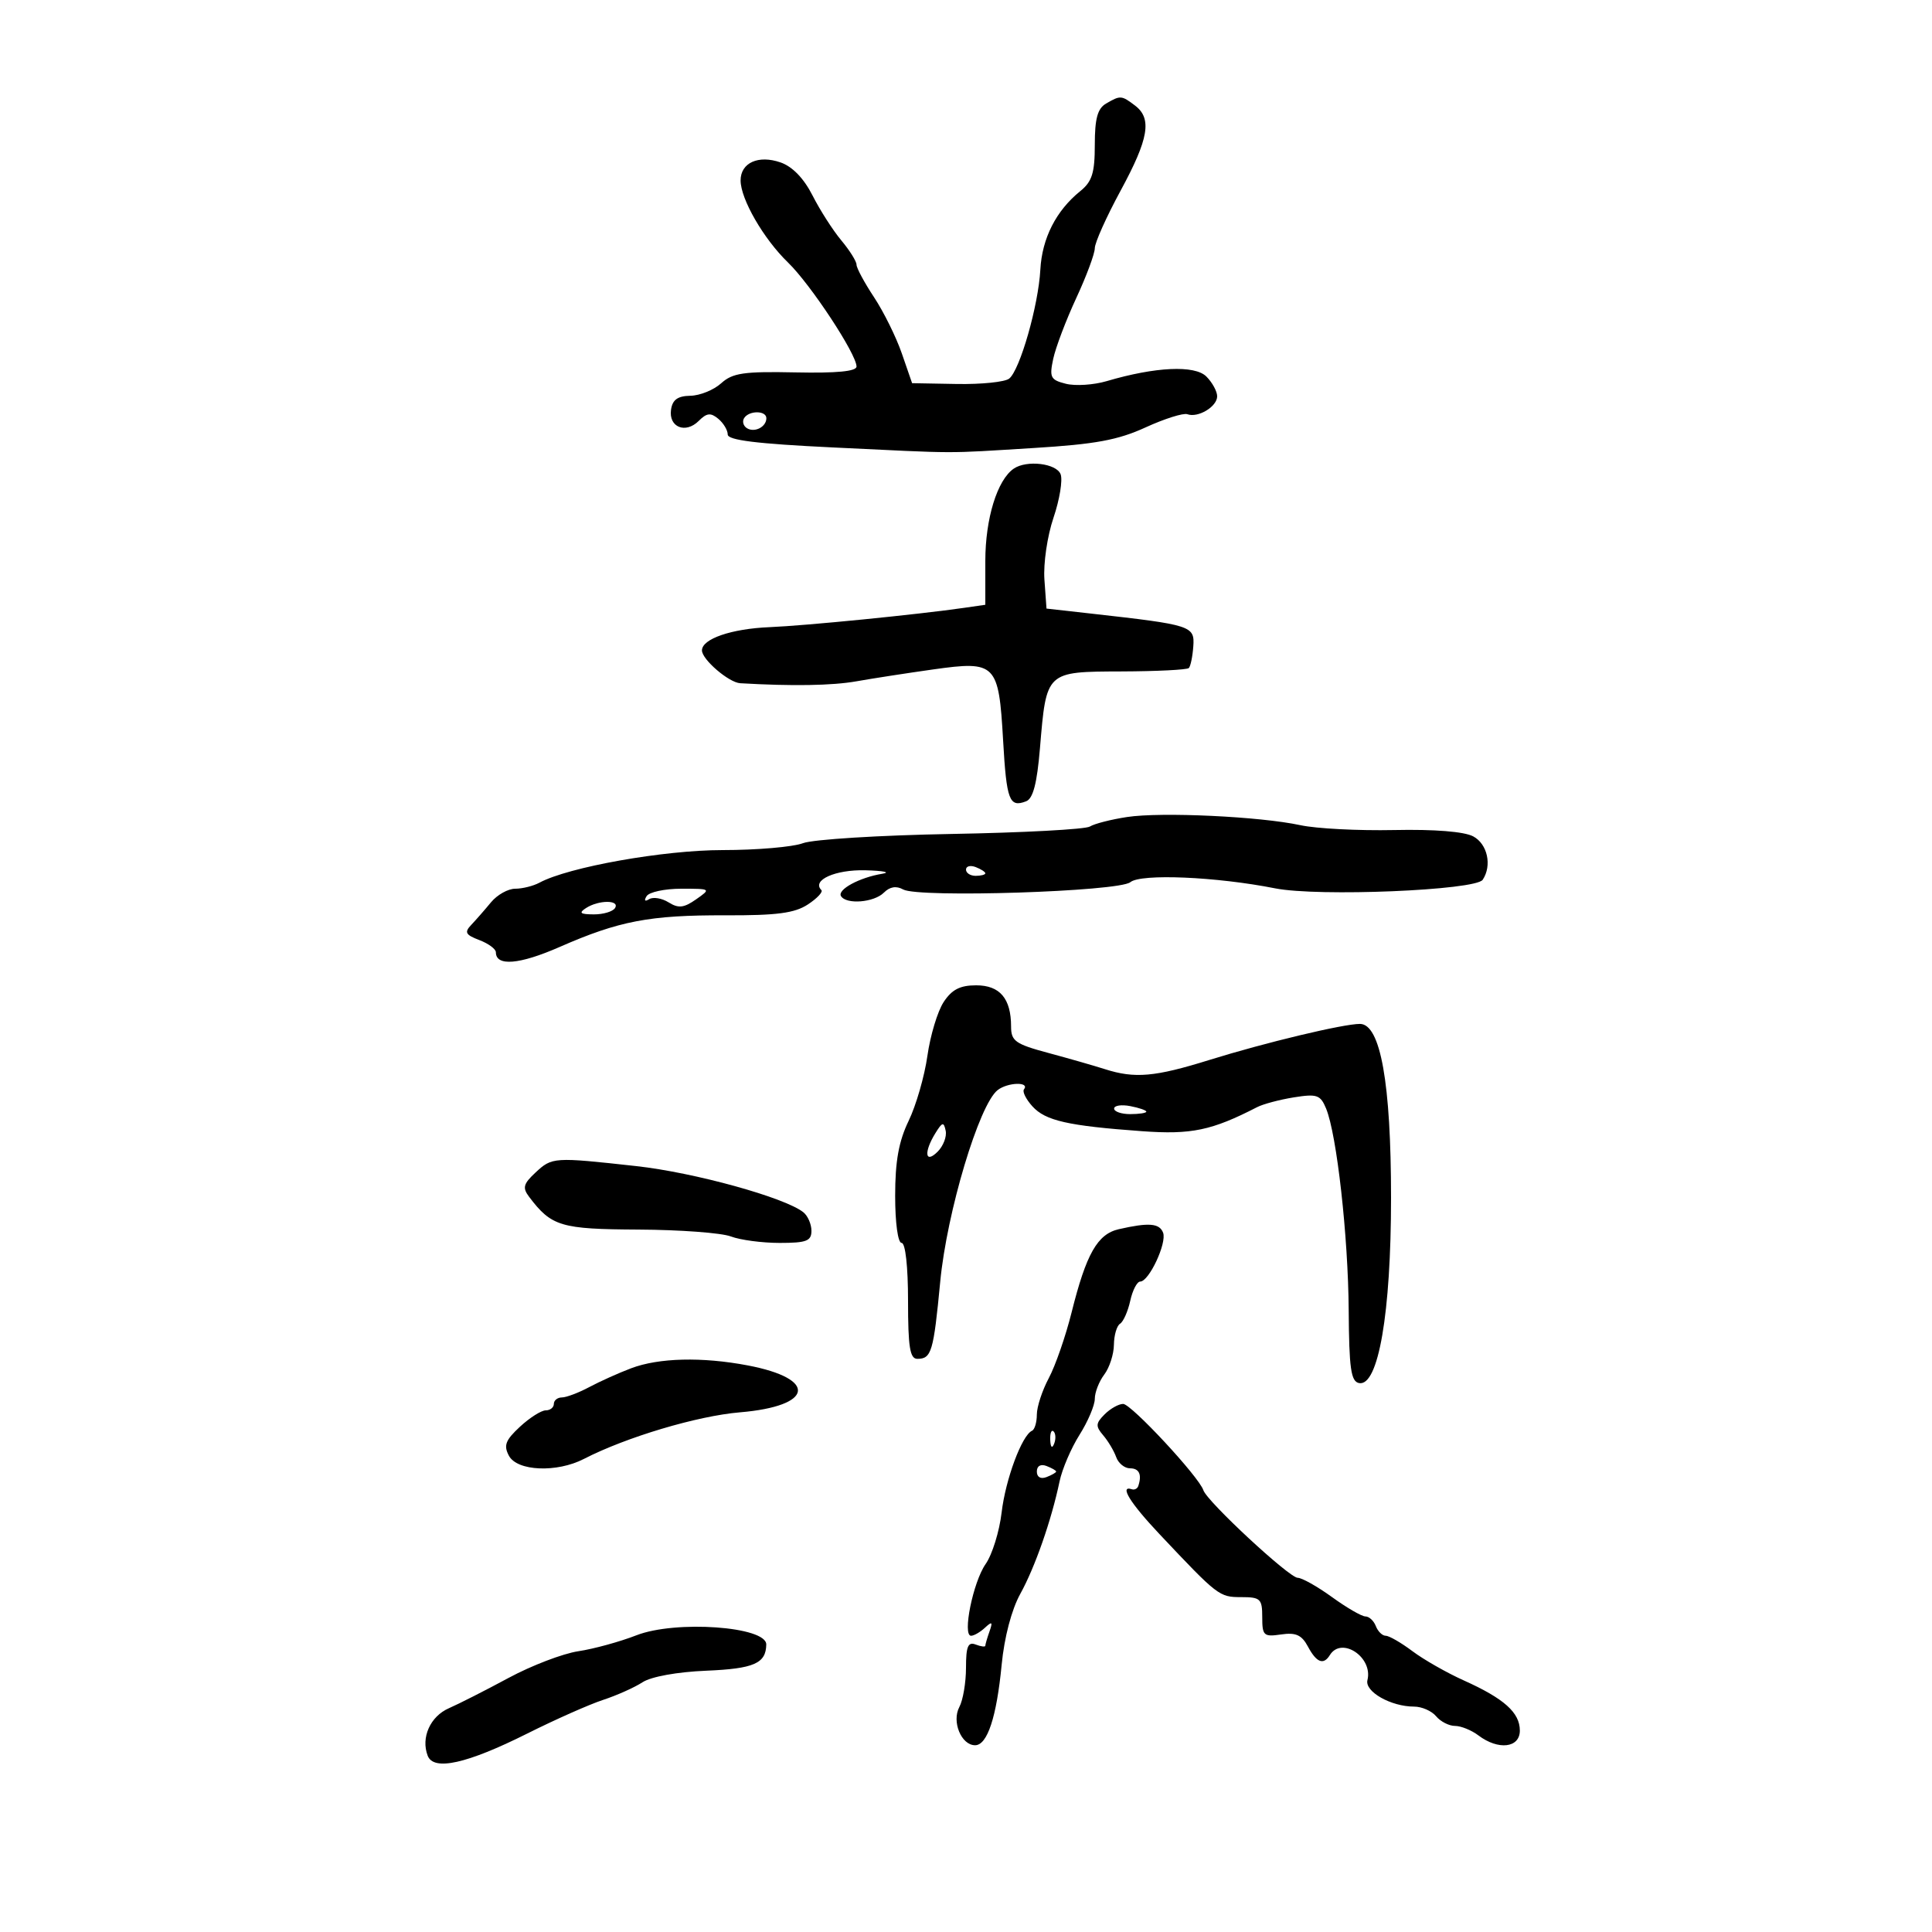<svg xmlns="http://www.w3.org/2000/svg" width="300" height="300" viewBox="0 0 300 300" version="1.1">
	<path d="M 171.750 16.080 C 170.427 16.851, 170 18.410, 170 22.477 C 170 26.852, 169.580 28.195, 167.745 29.677 C 163.985 32.716, 161.808 36.997, 161.544 41.871 C 161.243 47.441, 158.377 57.458, 156.703 58.791 C 156.042 59.318, 152.379 59.694, 148.565 59.625 L 141.631 59.500 140.035 54.882 C 139.158 52.342, 137.216 48.414, 135.720 46.153 C 134.224 43.892, 133 41.618, 133 41.098 C 133 40.579, 131.936 38.881, 130.637 37.327 C 129.337 35.772, 127.328 32.637, 126.173 30.360 C 124.822 27.699, 123.050 25.864, 121.210 25.223 C 117.767 24.023, 115 25.268, 115 28.019 C 115 30.913, 118.571 37.096, 122.354 40.754 C 125.860 44.142, 133 54.981, 133 56.913 C 133 57.664, 129.930 57.960, 123.534 57.826 C 115.480 57.658, 113.756 57.911, 111.980 59.518 C 110.832 60.557, 108.679 61.428, 107.196 61.454 C 105.228 61.487, 104.418 62.073, 104.197 63.623 C 103.810 66.336, 106.454 67.403, 108.499 65.358 C 109.742 64.115, 110.352 64.047, 111.528 65.023 C 112.338 65.695, 113 66.796, 113 67.469 C 113 68.352, 117.525 68.911, 129.250 69.475 C 149.400 70.443, 146.343 70.434, 160.500 69.567 C 170.067 68.982, 173.589 68.334, 177.869 66.373 C 180.822 65.020, 183.747 64.097, 184.369 64.321 C 186.038 64.924, 189 63.142, 189 61.536 C 189 60.770, 188.245 59.388, 187.323 58.466 C 185.522 56.665, 179.420 56.947, 171.841 59.183 C 169.828 59.777, 166.983 59.962, 165.519 59.594 C 163.123 58.993, 162.926 58.606, 163.546 55.713 C 163.925 53.946, 165.532 49.706, 167.117 46.292 C 168.703 42.877, 170 39.388, 170 38.538 C 170 37.688, 171.800 33.674, 174 29.618 C 178.383 21.539, 178.914 18.414, 176.250 16.392 C 174.146 14.795, 173.976 14.783, 171.750 16.080 M 115.543 64.931 C 115.226 65.443, 115.425 66.144, 115.984 66.490 C 117.177 67.227, 119 66.291, 119 64.941 C 119 63.724, 116.293 63.716, 115.543 64.931 M 157.422 72.765 C 154.854 74.515, 153 80.529, 153 87.108 L 153 93.909 149.750 94.379 C 142.525 95.423, 125.135 97.151, 119.500 97.385 C 113.567 97.631, 109 99.202, 109 100.996 C 109 102.407, 113.174 105.988, 114.939 106.091 C 123.007 106.564, 129.235 106.460, 133 105.791 C 135.475 105.351, 140.837 104.522, 144.916 103.947 C 154.645 102.577, 155.081 103.019, 155.760 114.934 C 156.294 124.298, 156.720 125.429, 159.332 124.426 C 160.414 124.011, 161.026 121.663, 161.485 116.173 C 162.486 104.203, 162.382 104.302, 174.144 104.260 C 179.624 104.241, 184.329 104.004, 184.599 103.734 C 184.869 103.464, 185.182 101.951, 185.295 100.372 C 185.523 97.183, 185.052 97.031, 169.500 95.286 L 162.500 94.500 162.177 90 C 161.997 87.498, 162.623 83.231, 163.587 80.388 C 164.540 77.577, 165.037 74.539, 164.691 73.638 C 164.044 71.950, 159.431 71.396, 157.422 72.765 M 175 126.867 C 172.525 127.244, 169.931 127.908, 169.235 128.344 C 168.540 128.780, 158.865 129.299, 147.735 129.497 C 136.606 129.696, 126.233 130.340, 124.685 130.929 C 123.137 131.518, 117.526 132, 112.217 132 C 103.056 132, 88.273 134.631, 83.764 137.063 C 82.809 137.578, 81.117 138, 80.004 138 C 78.891 138, 77.197 138.950, 76.240 140.112 C 75.283 141.273, 73.906 142.847, 73.180 143.610 C 72.076 144.770, 72.280 145.156, 74.430 145.974 C 75.844 146.511, 77 147.363, 77 147.868 C 77 150.088, 80.656 149.784, 86.894 147.047 C 96.126 142.995, 100.885 142.087, 112.683 142.129 C 120.624 142.157, 123.386 141.793, 125.440 140.447 C 126.883 139.502, 127.827 138.494, 127.540 138.207 C 126.008 136.674, 129.707 135.012, 134.372 135.136 C 137.193 135.211, 138.375 135.455, 137 135.678 C 133.468 136.251, 129.972 138.146, 130.593 139.151 C 131.421 140.490, 135.716 140.141, 137.248 138.609 C 138.173 137.684, 139.176 137.519, 140.244 138.117 C 142.624 139.449, 173.754 138.449, 175.519 136.984 C 177.148 135.633, 188.870 136.132, 198 137.942 C 204.691 139.268, 229.142 138.257, 230.235 136.608 C 231.705 134.391, 230.978 131.059, 228.766 129.875 C 227.369 129.127, 222.758 128.757, 216.467 128.889 C 210.932 129.004, 204.400 128.667, 201.951 128.139 C 195.645 126.779, 180.323 126.056, 175 126.867 M 150 135.031 C 150 135.564, 150.675 136, 151.500 136 C 152.325 136, 153 135.823, 153 135.607 C 153 135.391, 152.325 134.955, 151.500 134.638 C 150.675 134.322, 150 134.499, 150 135.031 M 100.405 139.155 C 99.972 139.855, 100.129 140.038, 100.805 139.621 C 101.417 139.242, 102.775 139.467, 103.821 140.120 C 105.349 141.074, 106.187 140.983, 108.084 139.654 C 110.425 138.014, 110.405 138, 105.782 138 C 103.217 138, 100.797 138.520, 100.405 139.155 M 91 141 C 89.827 141.758, 90.086 141.973, 92.191 141.985 C 93.671 141.993, 95.160 141.550, 95.500 141 C 96.289 139.723, 92.976 139.723, 91 141 M 146.525 155.603 C 145.586 157.035, 144.454 160.790, 144.007 163.949 C 143.561 167.108, 142.251 171.646, 141.098 174.034 C 139.555 177.228, 139 180.309, 139 185.688 C 139 189.896, 139.425 193, 140 193 C 140.593 193, 141 196.667, 141 202 C 141 209.170, 141.293 211, 142.441 211 C 144.640 211, 144.959 209.926, 145.996 199.038 C 147.028 188.216, 152.033 171.510, 154.916 169.267 C 156.490 168.043, 159.957 167.951, 159 169.159 C 158.725 169.506, 159.316 170.691, 160.313 171.793 C 162.335 174.027, 165.829 174.819, 177.343 175.652 C 184.994 176.206, 188.160 175.544, 195.206 171.916 C 196.145 171.433, 198.717 170.749, 200.922 170.396 C 204.496 169.825, 205.038 170.013, 205.913 172.128 C 207.577 176.150, 209.347 191.947, 209.425 203.482 C 209.487 212.509, 209.773 214.517, 211.032 214.763 C 214.026 215.349, 216 203.912, 216 185.990 C 216 168.179, 214.362 159.008, 211.179 158.992 C 208.624 158.979, 196.426 161.899, 187.777 164.594 C 179.318 167.229, 176.214 167.502, 171.571 166.019 C 169.882 165.480, 165.912 164.342, 162.750 163.491 C 157.667 162.124, 157 161.650, 157 159.406 C 157 155.052, 155.264 153, 151.580 153 C 149.075 153, 147.800 153.656, 146.525 155.603 M 173 172.139 C 173 172.612, 174.125 173, 175.500 173 C 176.875 173, 178 172.827, 178 172.617 C 178 172.406, 176.875 172.018, 175.500 171.755 C 174.125 171.492, 173 171.665, 173 172.139 M 145.250 175.953 C 143.417 178.915, 143.642 180.786, 145.596 178.832 C 146.474 177.955, 147.036 176.493, 146.846 175.585 C 146.549 174.165, 146.324 174.216, 145.250 175.953 M 83.138 182.086 C 81.264 183.832, 81.104 184.445, 82.156 185.836 C 85.636 190.439, 87.068 190.869, 99.155 190.928 C 105.577 190.959, 112.023 191.439, 113.481 191.993 C 114.938 192.547, 118.351 193, 121.065 193 C 125.226 193, 126 192.706, 126 191.122 C 126 190.090, 125.438 188.795, 124.750 188.245 C 121.884 185.951, 107.834 182.069, 98.789 181.071 C 85.949 179.655, 85.732 179.669, 83.138 182.086 M 173.730 190.868 C 170.408 191.626, 168.671 194.687, 166.395 203.797 C 165.474 207.484, 163.883 212.068, 162.860 213.985 C 161.837 215.902, 161 218.452, 161 219.652 C 161 220.852, 160.662 221.983, 160.250 222.167 C 158.683 222.863, 156.136 229.712, 155.532 234.856 C 155.186 237.802, 154.070 241.402, 153.051 242.856 C 151.099 245.643, 149.402 254, 150.788 254 C 151.235 254, 152.206 253.438, 152.947 252.750 C 154.049 251.727, 154.177 251.833, 153.647 253.332 C 153.291 254.339, 153 255.338, 153 255.550 C 153 255.763, 152.325 255.678, 151.500 255.362 C 150.314 254.907, 150 255.661, 150 258.959 C 150 261.254, 149.534 264.002, 148.965 265.066 C 147.755 267.327, 149.271 271, 151.414 271 C 153.313 271, 154.753 266.634, 155.537 258.502 C 155.949 254.237, 157.077 249.942, 158.426 247.502 C 160.717 243.362, 163.264 236.068, 164.530 230.027 C 164.930 228.116, 166.324 224.863, 167.629 222.796 C 168.933 220.730, 170 218.217, 170 217.211 C 170 216.205, 170.661 214.509, 171.468 213.441 C 172.276 212.374, 172.951 210.289, 172.968 208.809 C 172.986 207.329, 173.415 205.861, 173.923 205.548 C 174.431 205.234, 175.142 203.632, 175.503 201.989 C 175.864 200.345, 176.562 199, 177.054 199 C 178.417 199, 181.218 193.011, 180.604 191.410 C 180.039 189.938, 178.382 189.807, 173.730 190.868 M 98 212.464 C 96.075 213.191, 93.150 214.507, 91.500 215.387 C 89.850 216.267, 87.938 216.990, 87.250 216.994 C 86.563 216.997, 86 217.450, 86 218 C 86 218.550, 85.433 219, 84.740 219 C 84.047 219, 82.243 220.147, 80.731 221.549 C 78.483 223.634, 78.172 224.453, 79.026 226.049 C 80.312 228.451, 86.459 228.711, 90.669 226.540 C 97.221 223.163, 108.281 219.860, 114.900 219.305 C 126.341 218.346, 127.039 214.094, 116.096 212.018 C 108.999 210.672, 102.304 210.837, 98 212.464 M 171.524 219.619 C 170.131 221.012, 170.100 221.465, 171.301 222.869 C 172.068 223.766, 172.975 225.287, 173.317 226.250 C 173.658 227.213, 174.626 228, 175.469 228 C 176.895 228, 177.345 228.965, 176.750 230.750 C 176.613 231.162, 176.162 231.387, 175.750 231.250 C 173.763 230.588, 175.472 233.367, 180.013 238.183 C 189.119 247.842, 189.324 248, 192.729 248 C 195.723 248, 196 248.263, 196 251.113 C 196 253.987, 196.225 254.194, 198.929 253.797 C 201.219 253.461, 202.129 253.873, 203.098 255.684 C 204.431 258.175, 205.515 258.594, 206.500 257 C 208.319 254.057, 213.229 257.332, 212.335 260.892 C 211.887 262.676, 215.984 265, 219.577 265 C 220.775 265, 222.315 265.675, 223 266.500 C 223.685 267.325, 225.004 268, 225.931 268 C 226.859 268, 228.491 268.661, 229.559 269.468 C 232.657 271.812, 236 271.425, 236 268.722 C 236 265.932, 233.562 263.753, 227.288 260.932 C 224.655 259.749, 221.068 257.705, 219.317 256.390 C 217.566 255.076, 215.702 254, 215.174 254 C 214.646 254, 213.955 253.325, 213.638 252.500 C 213.322 251.675, 212.595 251, 212.023 251 C 211.451 251, 209.119 249.650, 206.841 248 C 204.564 246.350, 202.163 245, 201.507 245 C 200.189 245, 187.427 233.151, 186.858 231.399 C 186.182 229.320, 175.658 218, 174.401 218 C 173.709 218, 172.414 218.728, 171.524 219.619 M 163.079 223.583 C 163.127 224.748, 163.364 224.985, 163.683 224.188 C 163.972 223.466, 163.936 222.603, 163.604 222.271 C 163.272 221.939, 163.036 222.529, 163.079 223.583 M 161 228.500 C 161 229.367, 161.595 229.709, 162.500 229.362 C 163.325 229.045, 164 228.657, 164 228.500 C 164 228.343, 163.325 227.955, 162.500 227.638 C 161.595 227.291, 161 227.633, 161 228.500 M 98.825 253.927 C 96.253 254.930, 92.192 256.044, 89.799 256.403 C 87.406 256.762, 82.535 258.625, 78.974 260.544 C 75.413 262.463, 71.245 264.581, 69.710 265.251 C 66.809 266.517, 65.332 269.817, 66.410 272.626 C 67.333 275.030, 72.486 273.882, 81.883 269.179 C 86.221 267.007, 91.509 264.661, 93.635 263.964 C 95.761 263.267, 98.521 262.033, 99.768 261.221 C 101.114 260.346, 105.143 259.616, 109.677 259.426 C 117.065 259.116, 118.945 258.294, 118.985 255.358 C 119.022 252.558, 104.904 251.556, 98.825 253.927" stroke="none" fill="black" fill-rule="evenodd"/>
</svg>